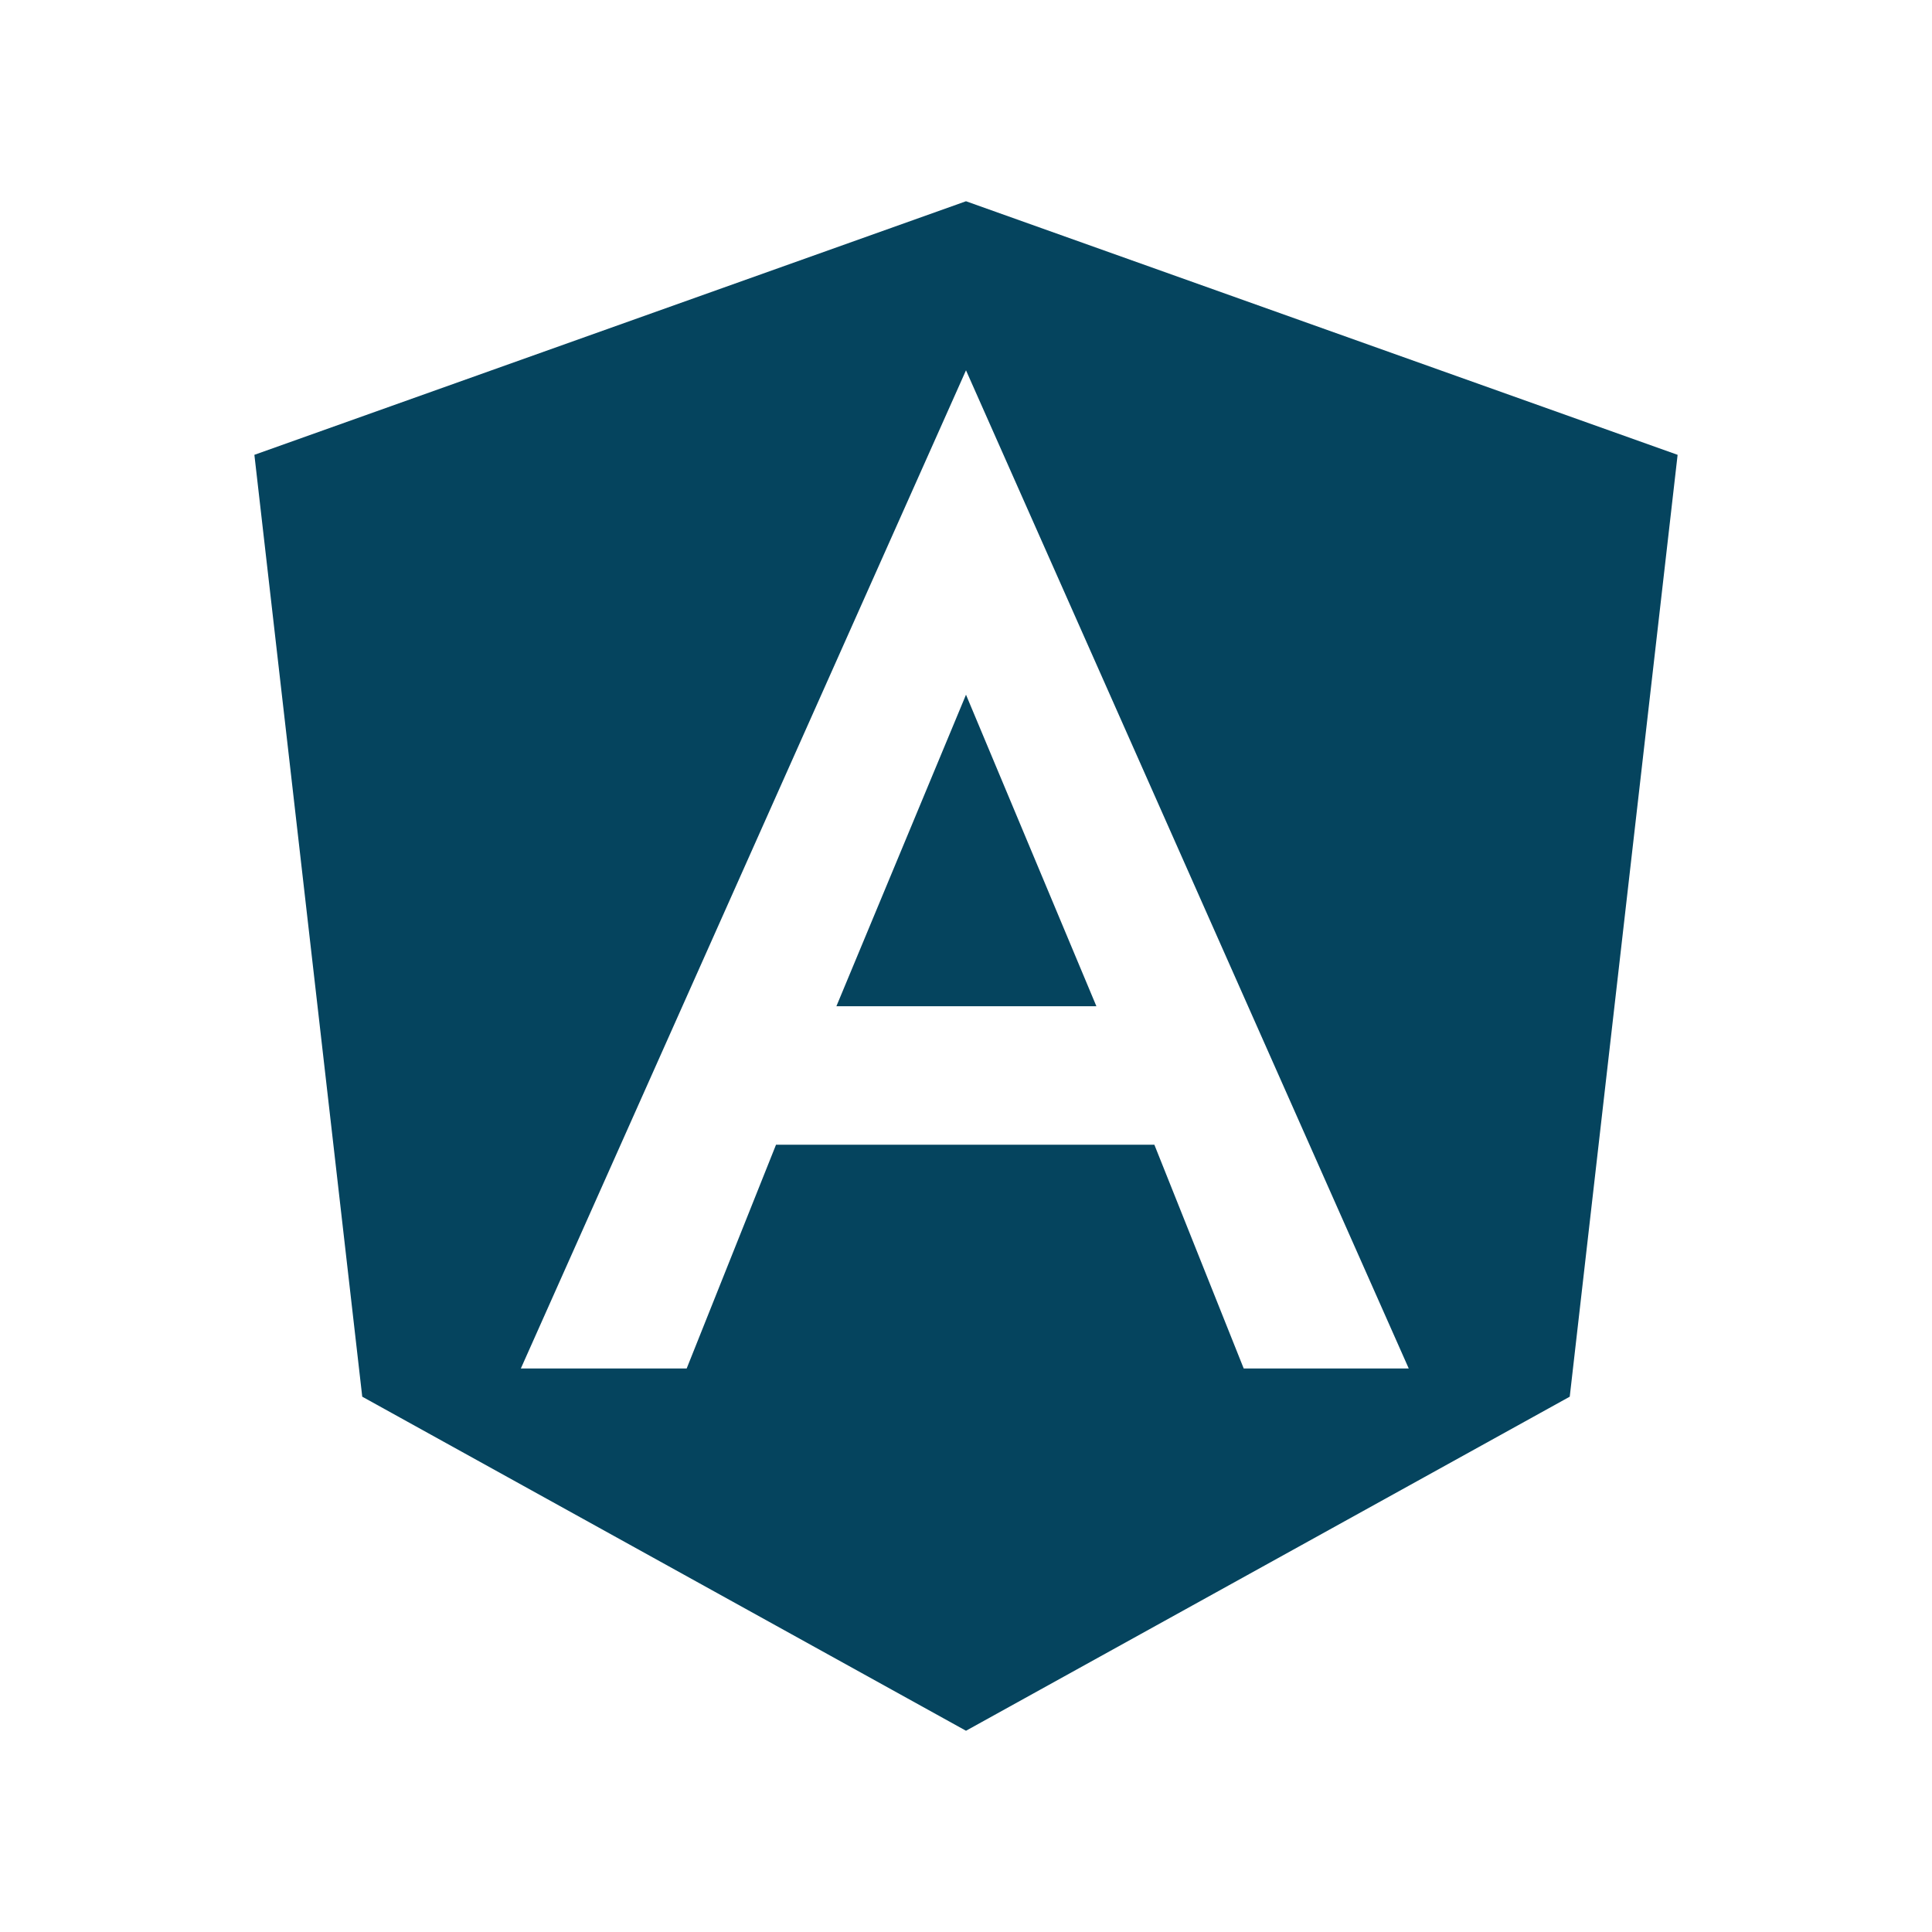 <svg width="151" height="151" viewBox="0 0 151 151" fill="none" xmlns="http://www.w3.org/2000/svg">
<path d="M75.5 15.729L131.118 35.548L122.687 109.161L75.5 135.271L28.312 109.161L19.882 35.548L75.5 15.729ZM75.5 28.942L40.707 106.958H53.668L60.652 89.468H90.222L97.206 106.958H110.104L75.5 28.942ZM85.692 78.646H65.37L75.5 54.297L85.692 78.646Z" fill="#05445E"/>
</svg>
